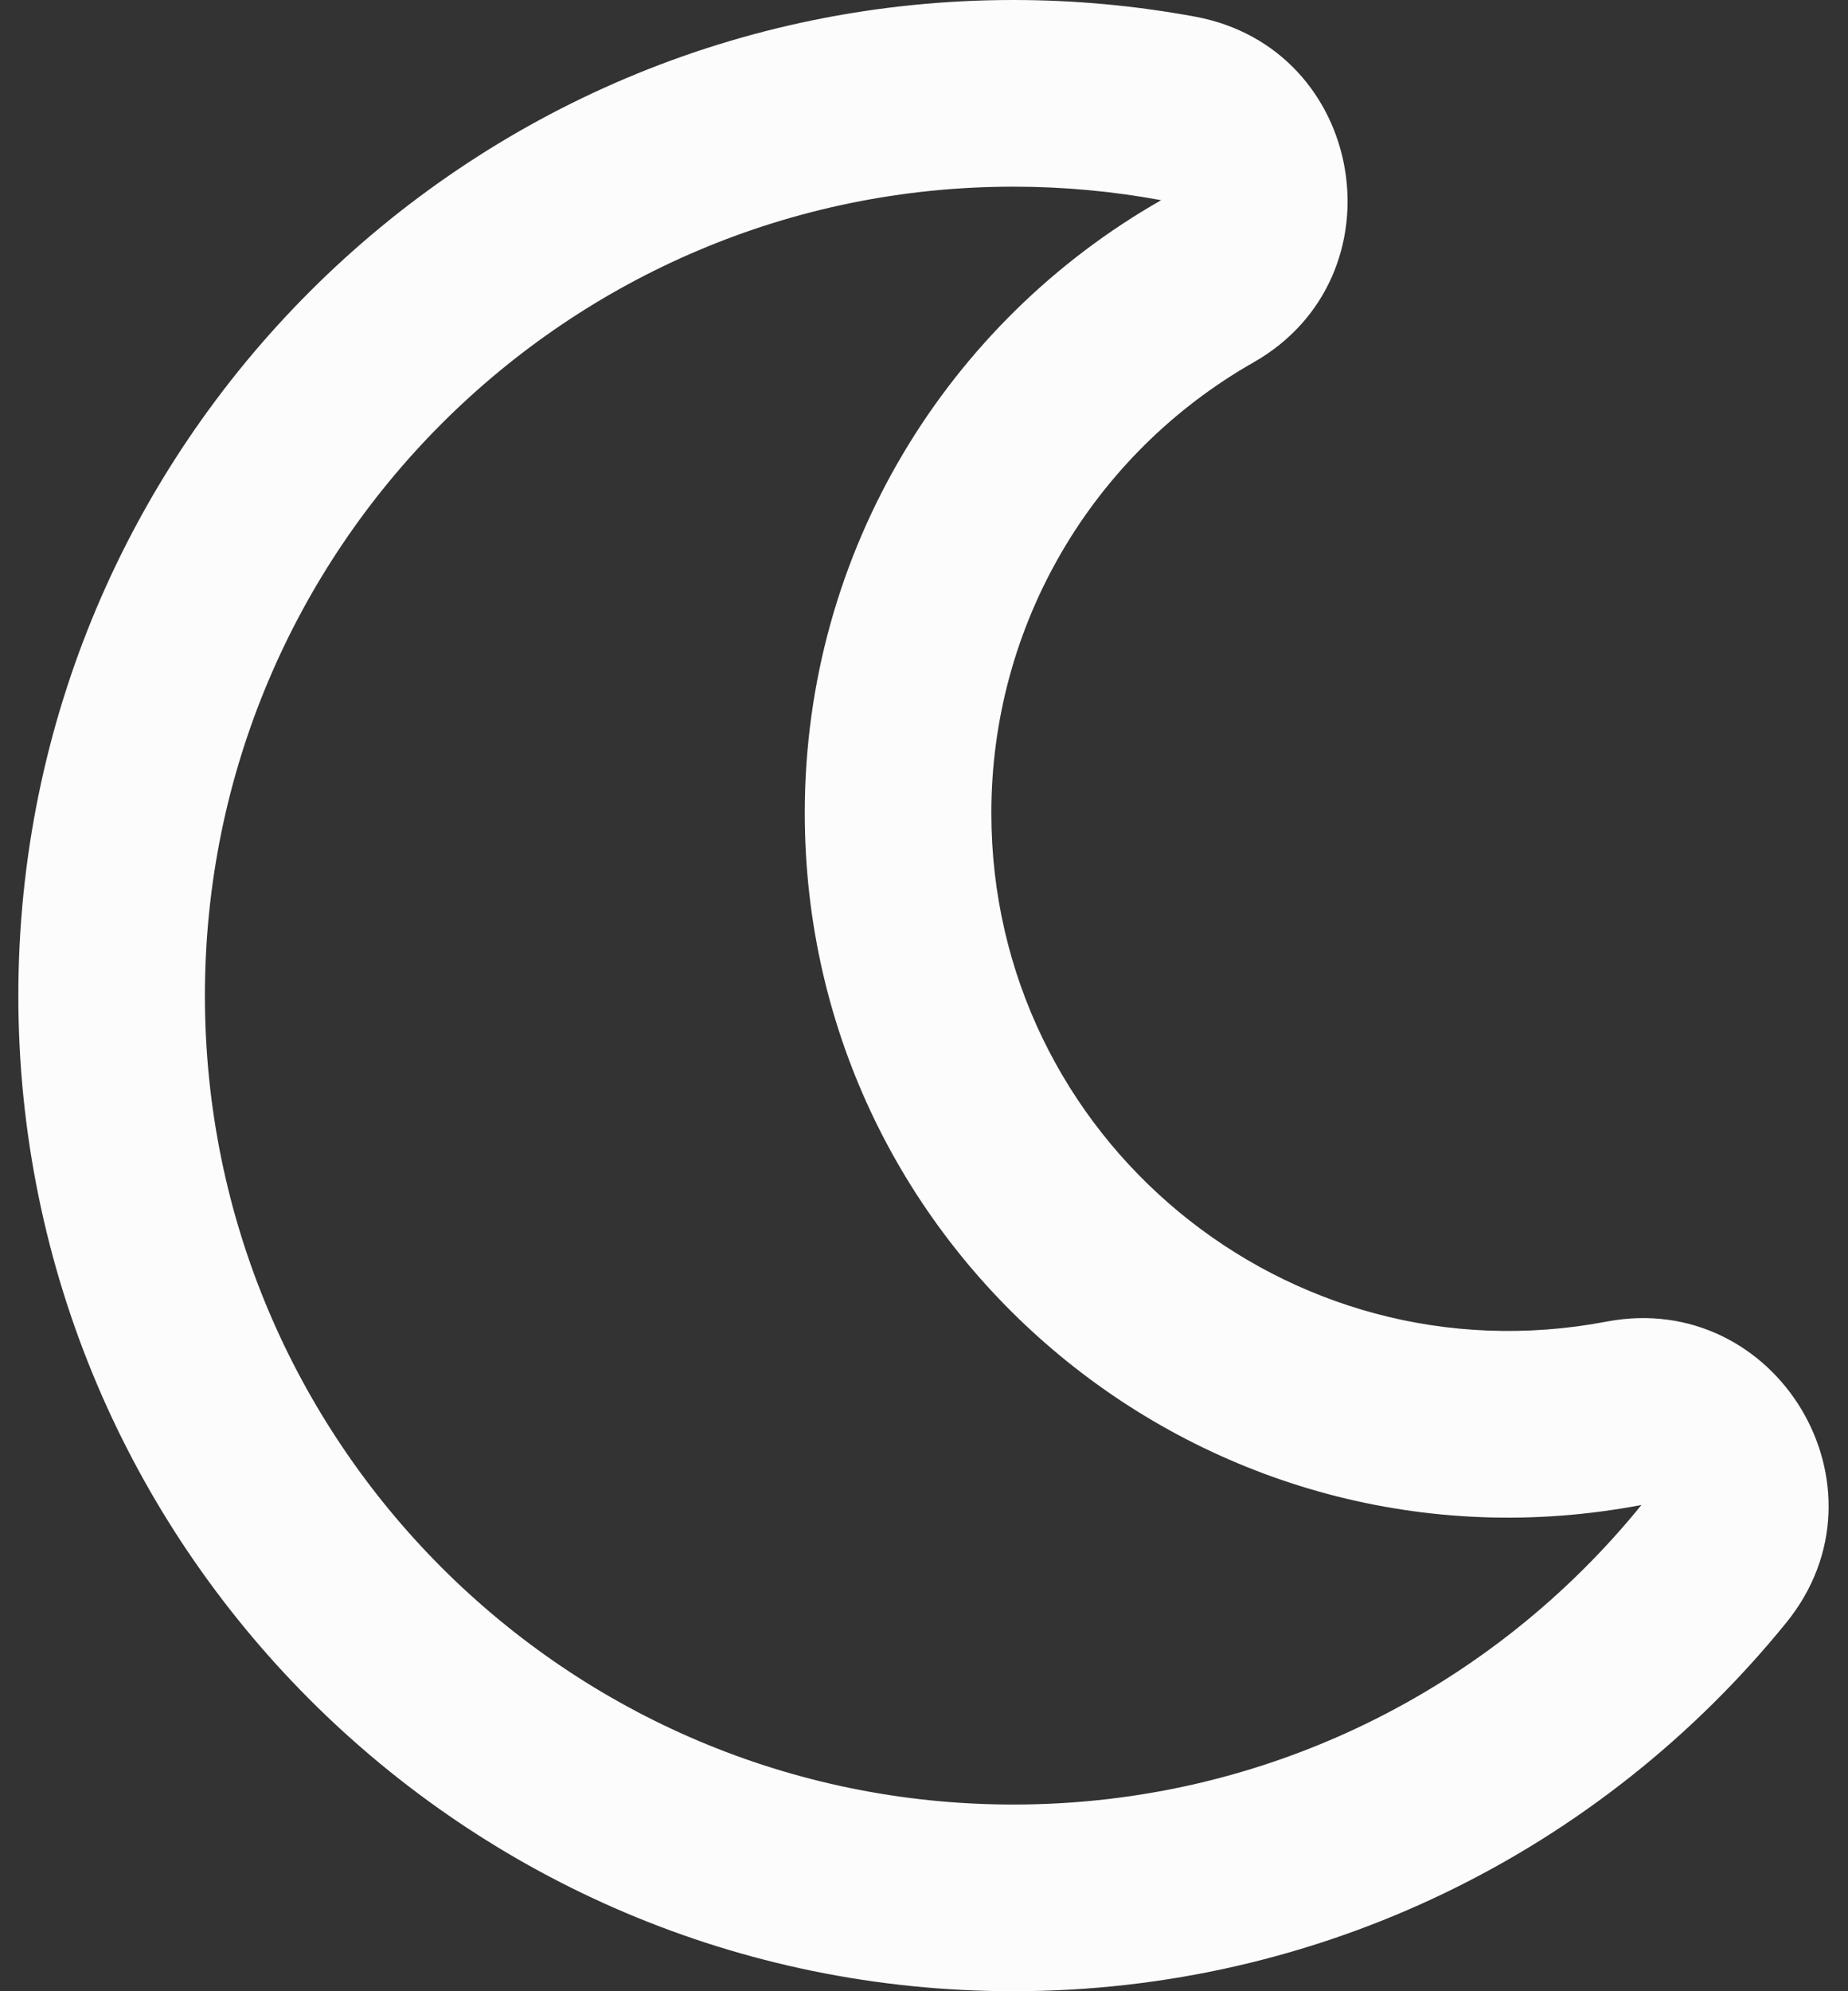 <svg width="52" height="56" viewBox="0 0 52 56" fill="none" xmlns="http://www.w3.org/2000/svg">
<rect x="0" y="0" width="52" height="56" fill="#333333" stroke="none"/>
<path fill-rule="evenodd" clip-rule="evenodd" d="M50.264 45.634C45.029 52.084 37.13 56 28.516 56C13.047 56 0.516 43.461 0.516 28C0.516 12.532 13.054 0 28.516 0C30.23 0 31.941 0.157 33.627 0.468C38.442 1.357 39.508 7.782 35.27 10.193C30.745 12.768 27.895 17.567 27.895 22.863C27.895 31.998 36.199 38.884 45.206 37.168C49.984 36.258 53.356 41.824 50.264 45.634ZM32.674 5.63C31.325 5.381 29.936 5.25 28.516 5.25C15.951 5.25 5.766 15.435 5.766 28C5.766 40.565 15.951 50.75 28.516 50.75C35.65 50.75 42.017 47.465 46.188 42.325C33.98 44.65 22.645 35.315 22.645 22.863C22.645 15.479 26.684 9.039 32.674 5.63Z" fill="#FCFCFC"/>
</svg>
